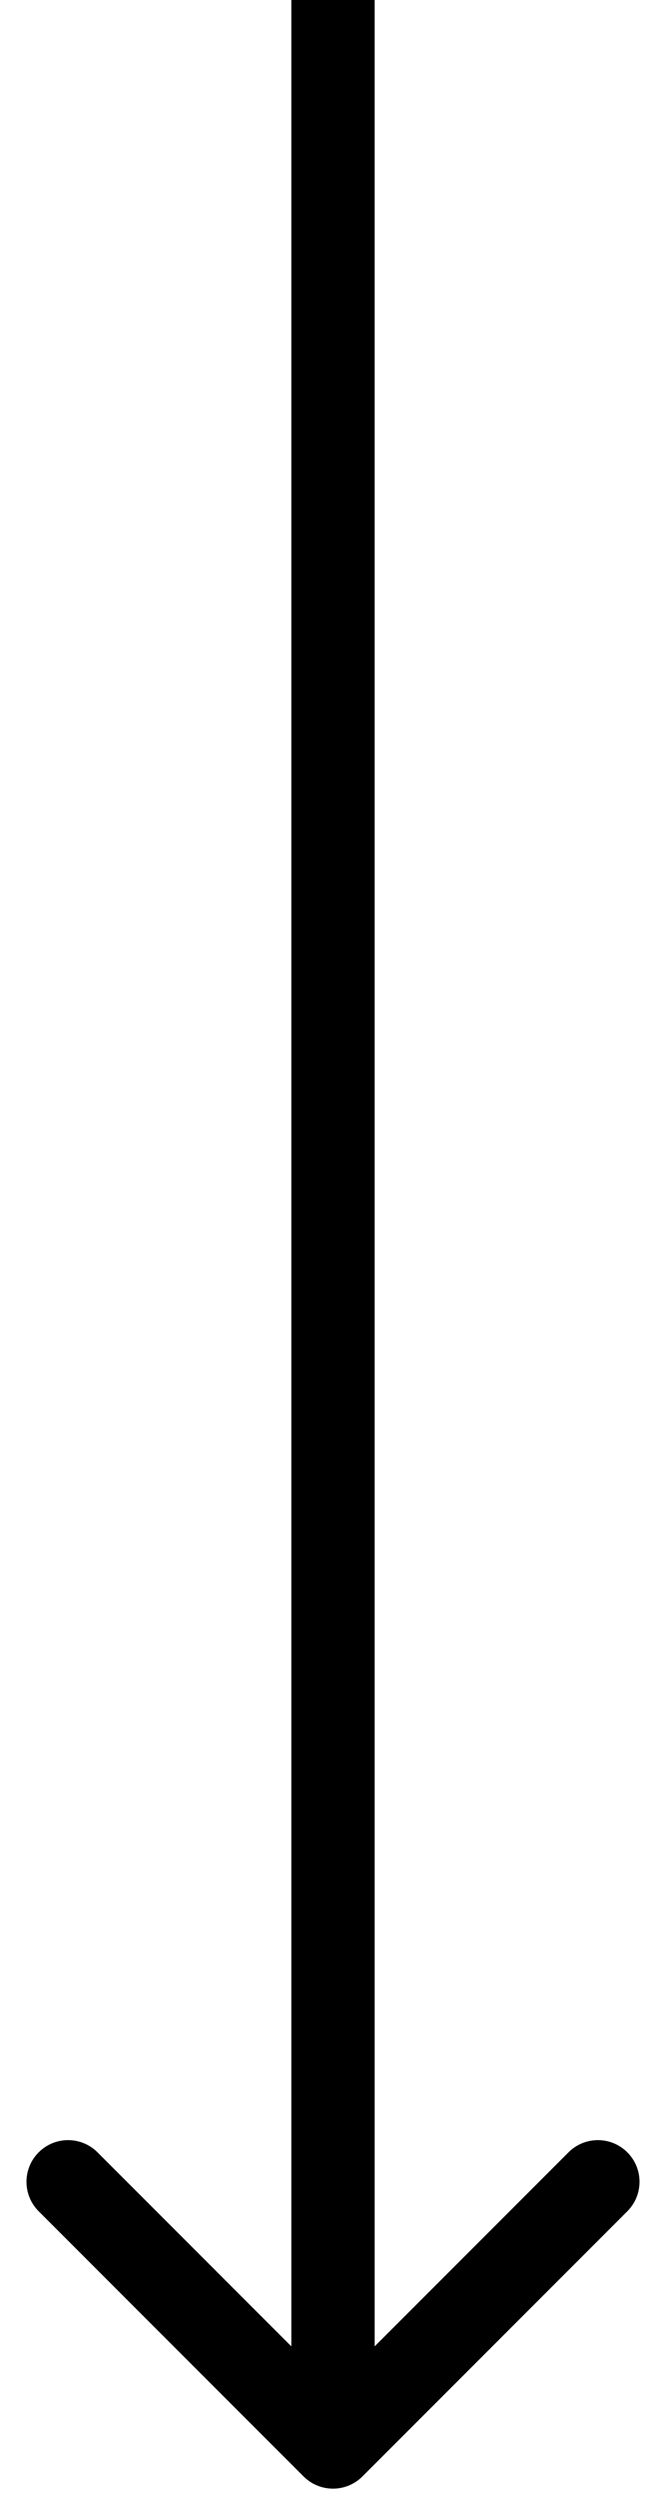 <svg width="12" height="45" viewBox="0 0 12 45" fill="none" xmlns="http://www.w3.org/2000/svg">
<path d="M5.47 44.576C5.763 44.869 6.237 44.869 6.53 44.576L11.303 39.803C11.596 39.51 11.596 39.035 11.303 38.742C11.01 38.449 10.536 38.449 10.243 38.742L6 42.985L1.757 38.742C1.464 38.449 0.99 38.449 0.697 38.742C0.404 39.035 0.404 39.51 0.697 39.803L5.47 44.576ZM6.75 44.045L6.75 -1.90735e-05H5.25L5.25 44.045H6.75Z" fill="black"/>
</svg>
